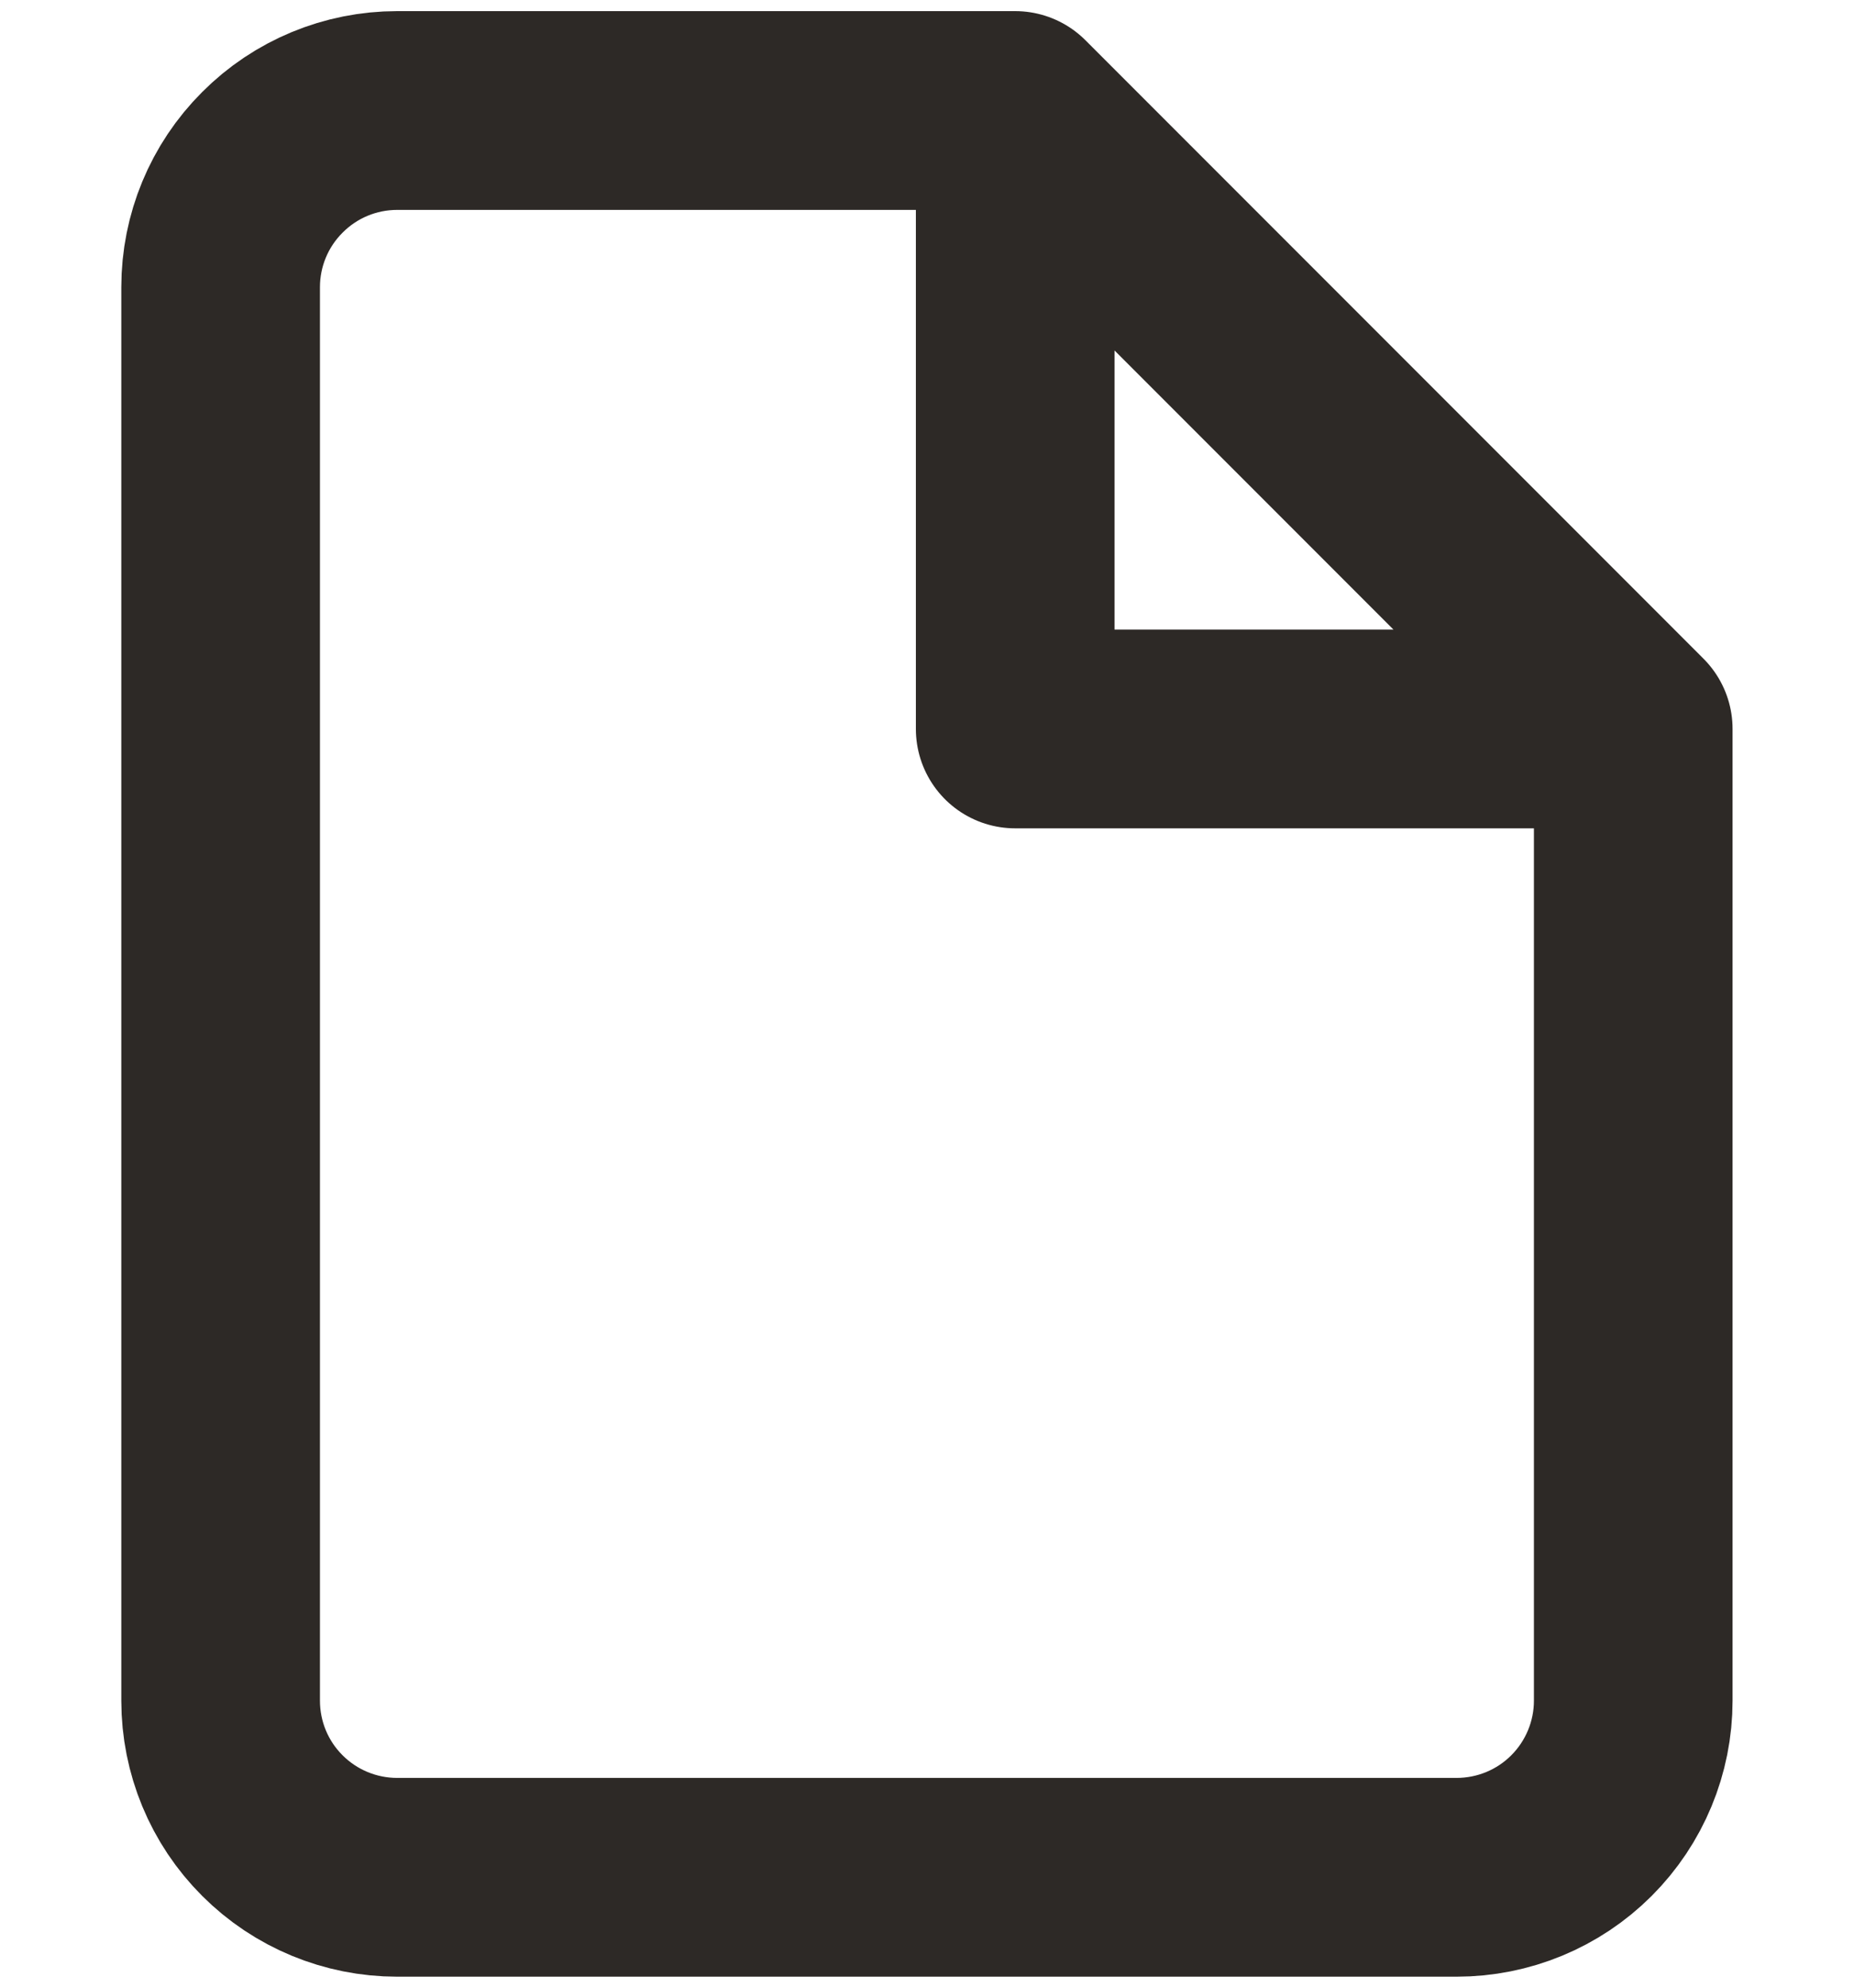 <svg width="14" height="15" viewBox="0 0 14 15" fill="none" xmlns="http://www.w3.org/2000/svg">
<path d="M7.666 0.834H2.999C2.646 0.834 2.307 0.974 2.057 1.225C1.806 1.475 1.666 1.814 1.666 2.167V12.834C1.666 13.188 1.806 13.527 2.057 13.777C2.307 14.027 2.646 14.167 2.999 14.167H10.999C11.353 14.167 11.692 14.027 11.942 13.777C12.192 13.527 12.333 13.188 12.333 12.834V5.501M7.666 0.834L12.333 5.501M7.666 0.834V5.501H12.333" stroke="#2D2926" stroke-width="1.5" stroke-linecap="round" stroke-linejoin="round"/>
</svg>
